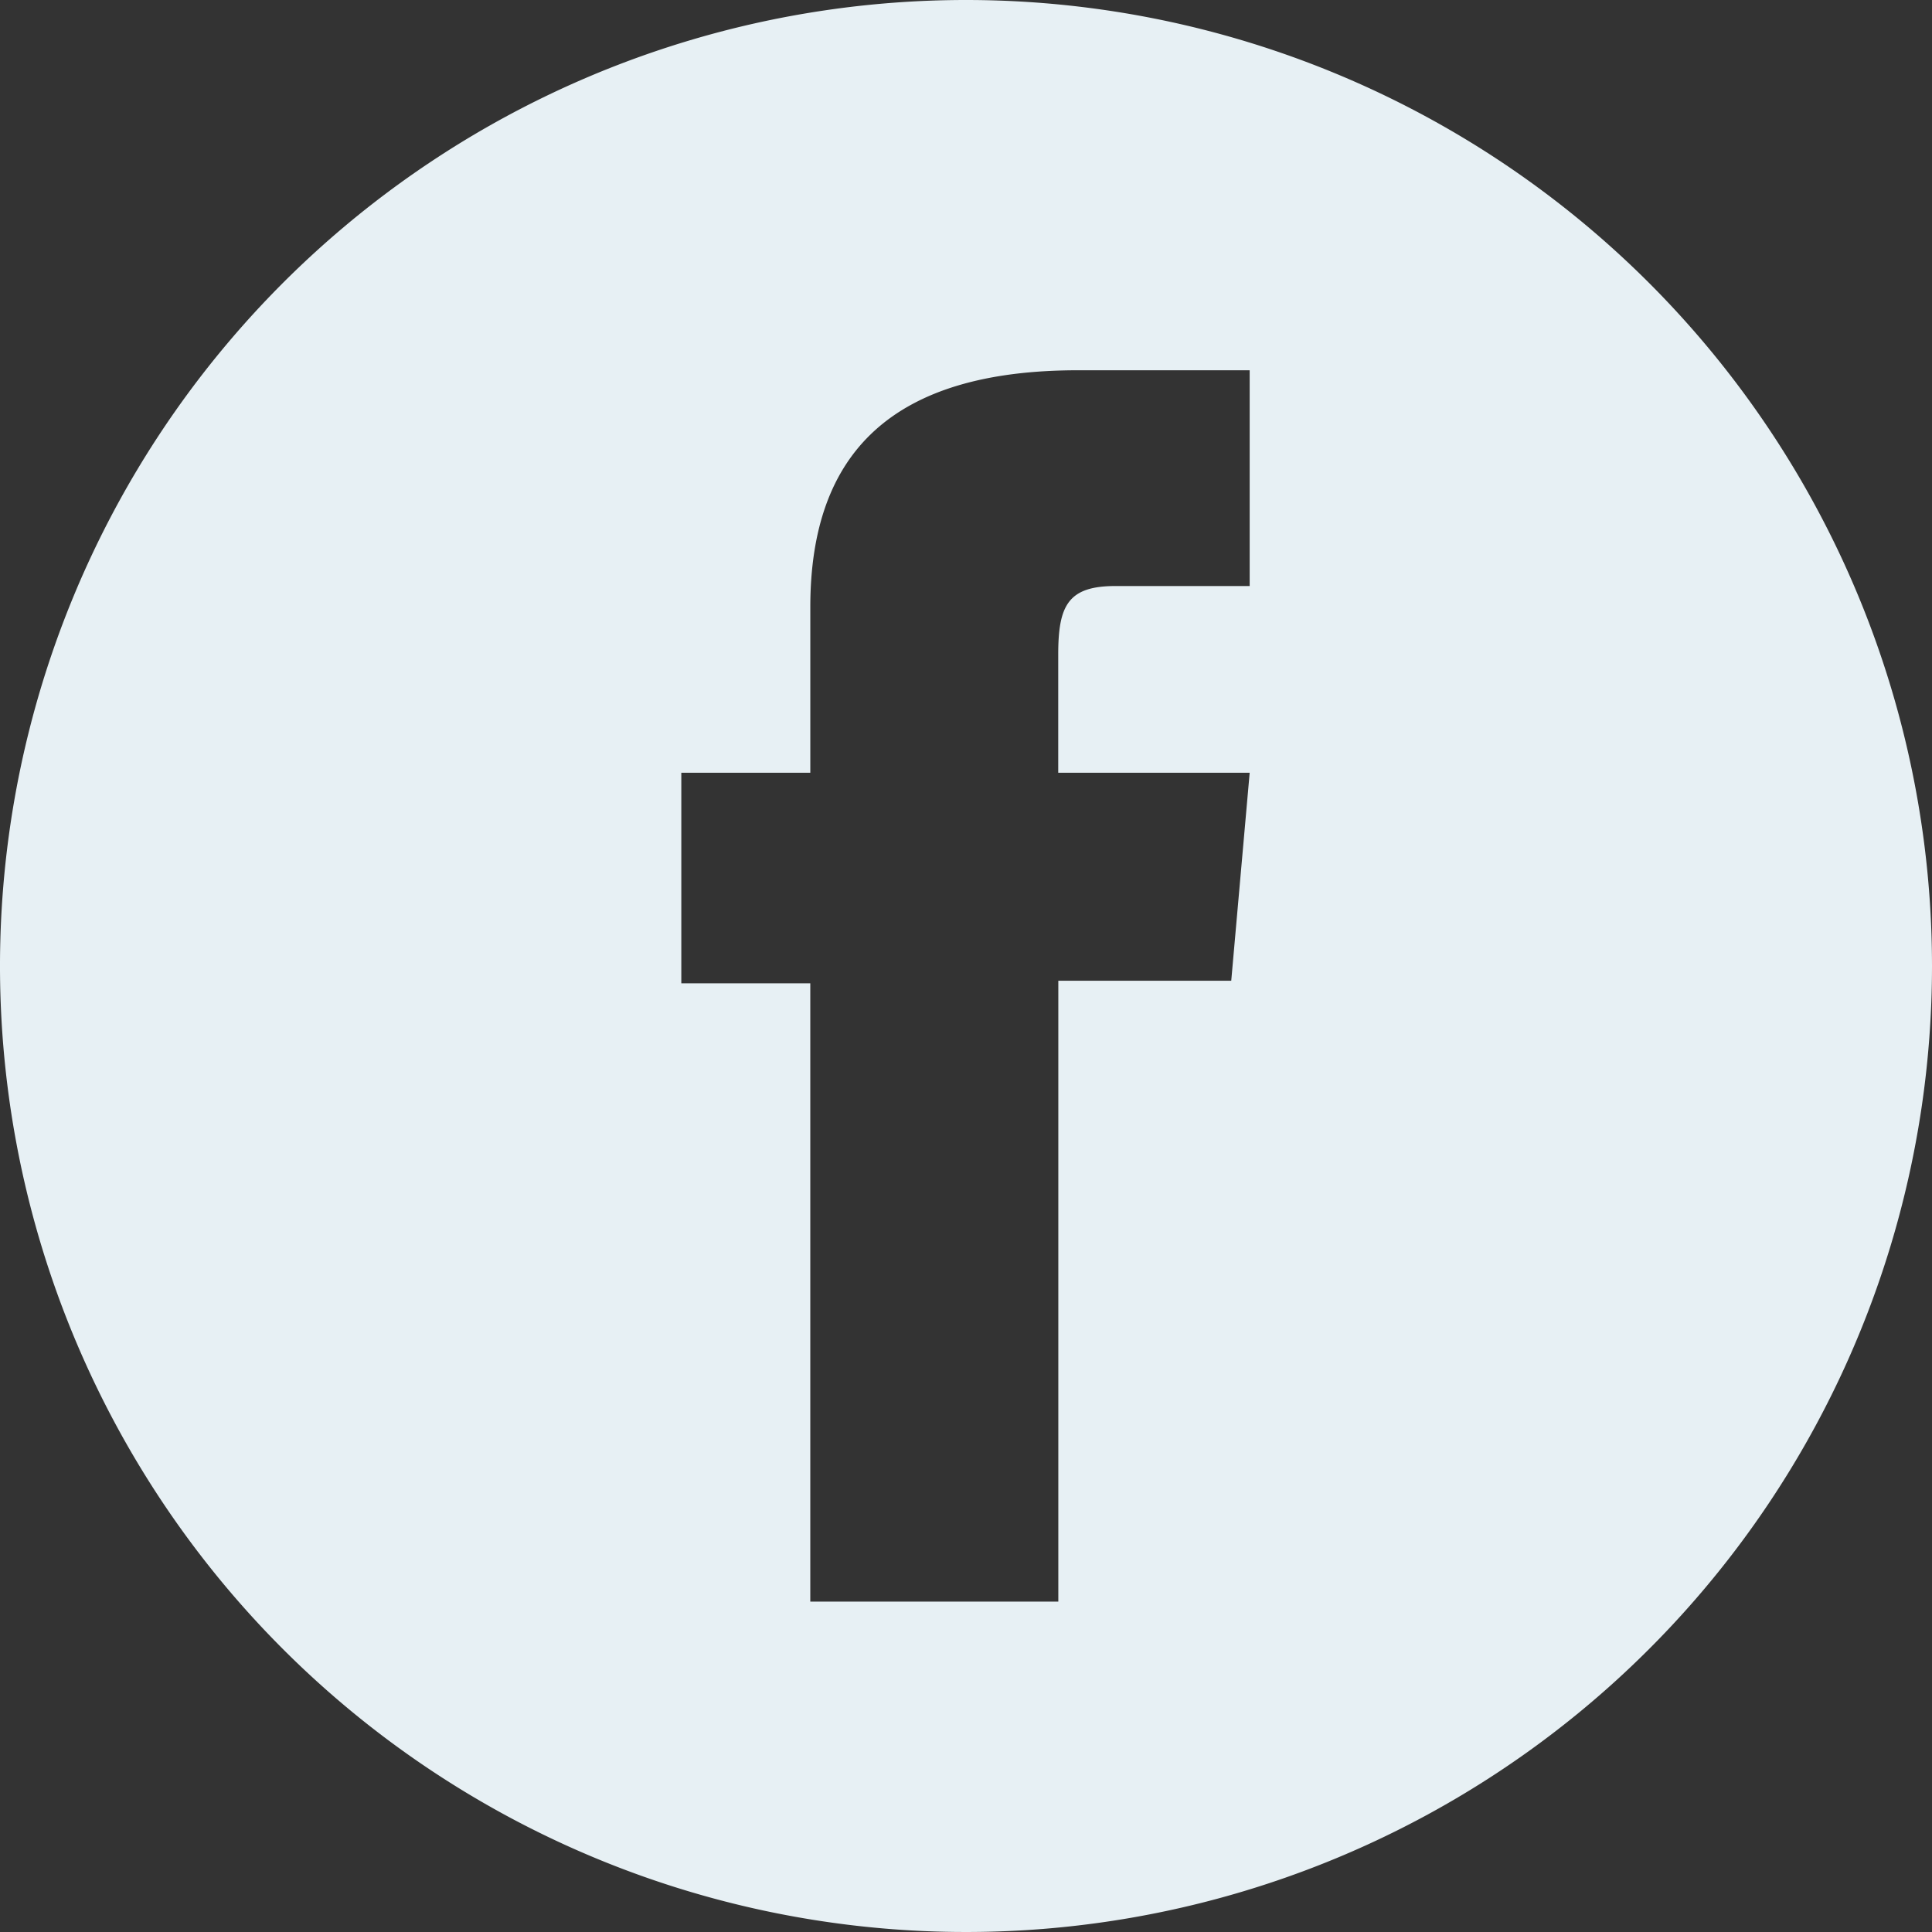<svg xmlns="http://www.w3.org/2000/svg" width="107.254" height="107.254" viewBox="0 0 107.254 107.254">
  <rect x="0" y="0" width="107.254" height="107.254" fill="#333333" stroke="none"/>
  <g id="Facebook" transform="translate(40.681 40.681)">
    <path id="Path_27163" data-name="Path 27163" d="M53.627,0a53.627,53.627,0,1,0,53.627,53.627A53.628,53.628,0,0,0,53.627,0ZM69.375,32.533H61.925c-2.631,0-3.178,1.076-3.178,3.8V42.9H69.375L68.352,54.444h-9.6V88.913H44.983V54.588H37.823V42.9h7.161V33.7c0-8.634,4.618-13.145,14.86-13.145h9.531Z" transform="translate(-40.681 -40.681)" fill="#e7f0f4"/>
  </g>
</svg>
